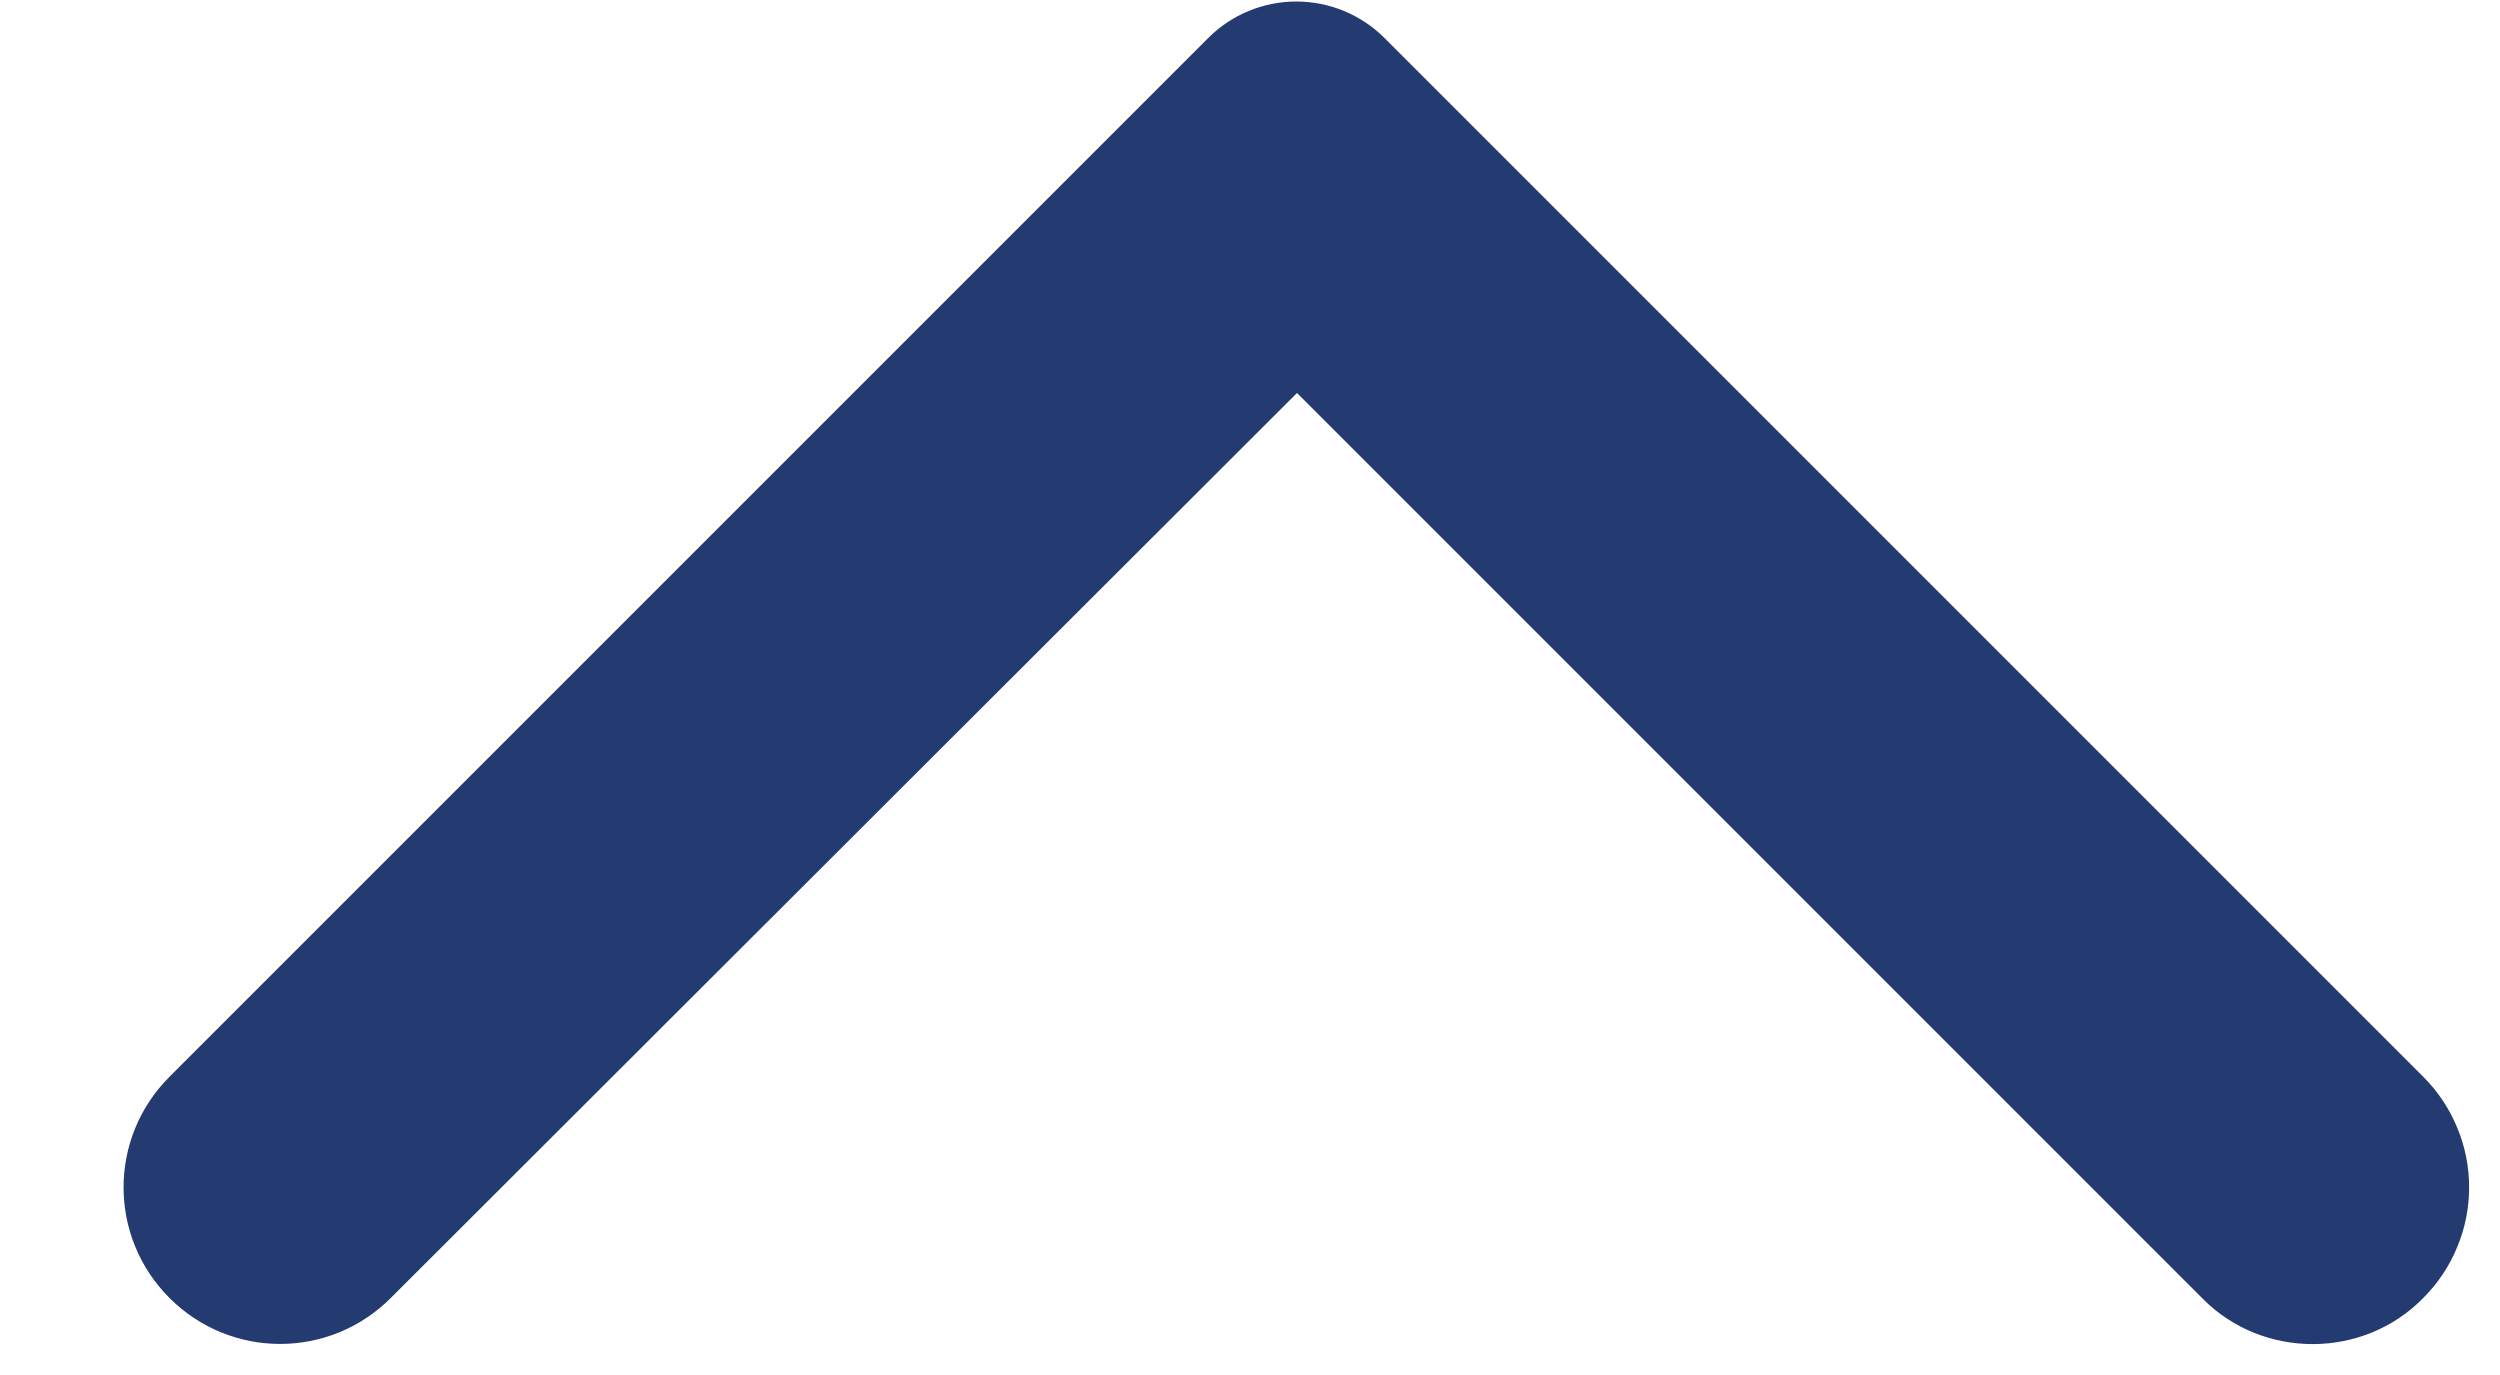 <svg width="20" height="11" viewBox="0 0 20 11" fill="none" xmlns="http://www.w3.org/2000/svg">
<path d="M19.386 10.384C19.502 10.268 19.595 10.13 19.657 9.978C19.721 9.826 19.753 9.664 19.753 9.499C19.753 9.335 19.721 9.172 19.657 9.02C19.595 8.868 19.502 8.73 19.386 8.614L11.076 0.304C10.983 0.211 10.873 0.138 10.752 0.088C10.631 0.038 10.502 0.012 10.371 0.012C10.24 0.012 10.11 0.038 9.989 0.088C9.868 0.138 9.758 0.211 9.666 0.304L1.356 8.614C0.866 9.104 0.866 9.894 1.356 10.384C1.846 10.874 2.636 10.874 3.126 10.384L10.376 3.144L17.626 10.394C18.106 10.874 18.906 10.874 19.386 10.384Z" fill="#243B71"/>
</svg>
